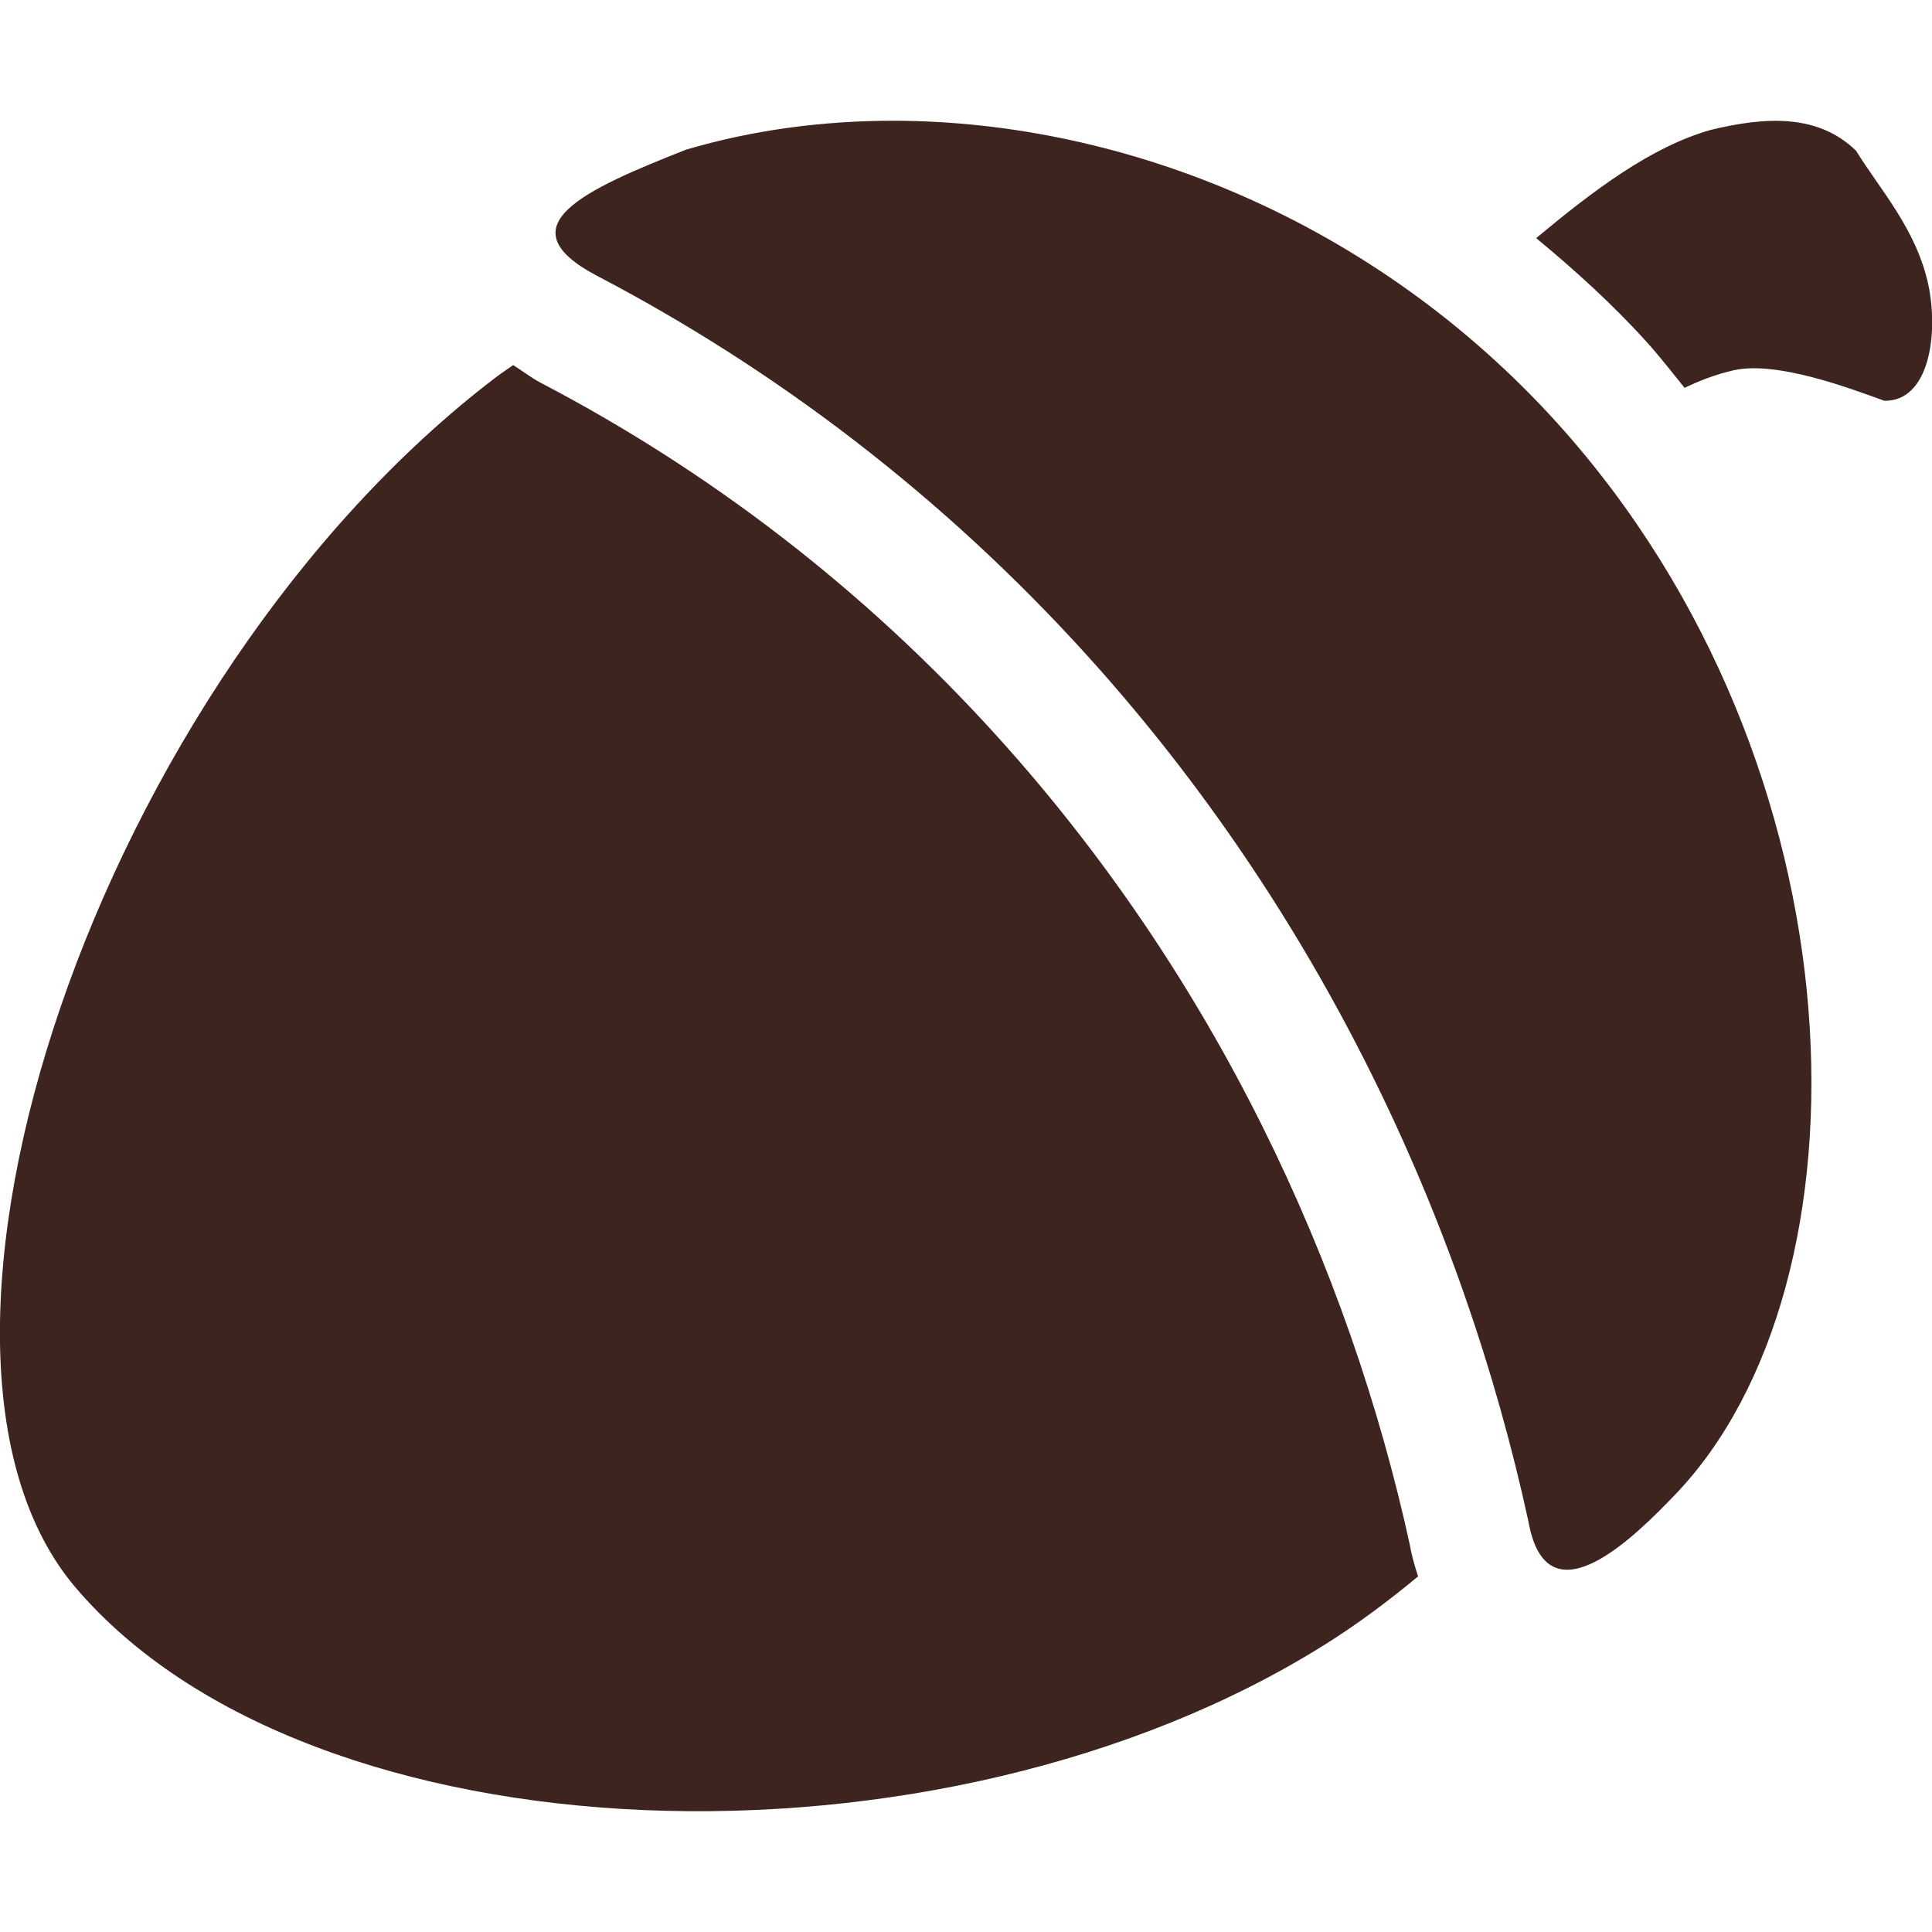 <svg xmlns="http://www.w3.org/2000/svg" width="16" height="16" version="1.1">
 <defs>
  <style id="current-color-scheme" type="text/css">
   .ColorScheme-Text { color:#3d241f; } .ColorScheme-Highlight { color:#4285f4; } .ColorScheme-NeutralText { color:#ff9800; } .ColorScheme-PositiveText { color:#4caf50; } .ColorScheme-NegativeText { color:#f44336; }
  </style>
 </defs>
 <path style="fill:currentColor" class="ColorScheme-Text" d="m 7.418,1 c -0.604,-0.002 -1.191,0.078 -1.738,0.24 -0.833,0.329 -1.516,0.632 -0.738,1.043 1.475,0.771 2.865,1.822 4.069,3.154 1.914,2.119 3.102,4.659 3.647,7.164 0.154,0.866 0.904,0.099 1.211,-0.219 1.681,-1.747 1.597,-6.033 -0.973,-8.879 C 11.386,1.834 9.32,1.008 7.418,1 Z m 7.407,0.006 c -0.204,-0.019 -0.427,0.014 -0.658,0.07 -0.498,0.141 -0.978,0.507 -1.445,0.896 0.319,0.264 0.629,0.544 0.916,0.861 0.111,0.123 0.21,0.252 0.313,0.379 0.119,-0.057 0.249,-0.109 0.404,-0.145 0.358,-0.082 0.968,0.15 1.25,0.252 0.376,0.006 0.449,-0.56 0.365,-0.959 C 15.87,1.894 15.563,1.562 15.371,1.248 15.214,1.096 15.028,1.025 14.824,1.006 Z M 4.249,3.024 c -0.044,0.032 -0.087,0.059 -0.131,0.092 -3.311,2.512 -5.164,8.063 -3.494,10.029 1.944,2.289 7.167,2.475 10.354,0.471 0.275,-0.173 0.526,-0.362 0.766,-0.561 -0.032,-0.096 -0.057,-0.191 -0.072,-0.279 l 0.008,0.037 C 11.169,10.466 10.053,8.085 8.267,6.108 7.146,4.866 5.852,3.888 4.478,3.17 h -0.002 l -0.002,-0.002 c -0.074,-0.039 -0.149,-0.098 -0.225,-0.145 z"/>
</svg>
